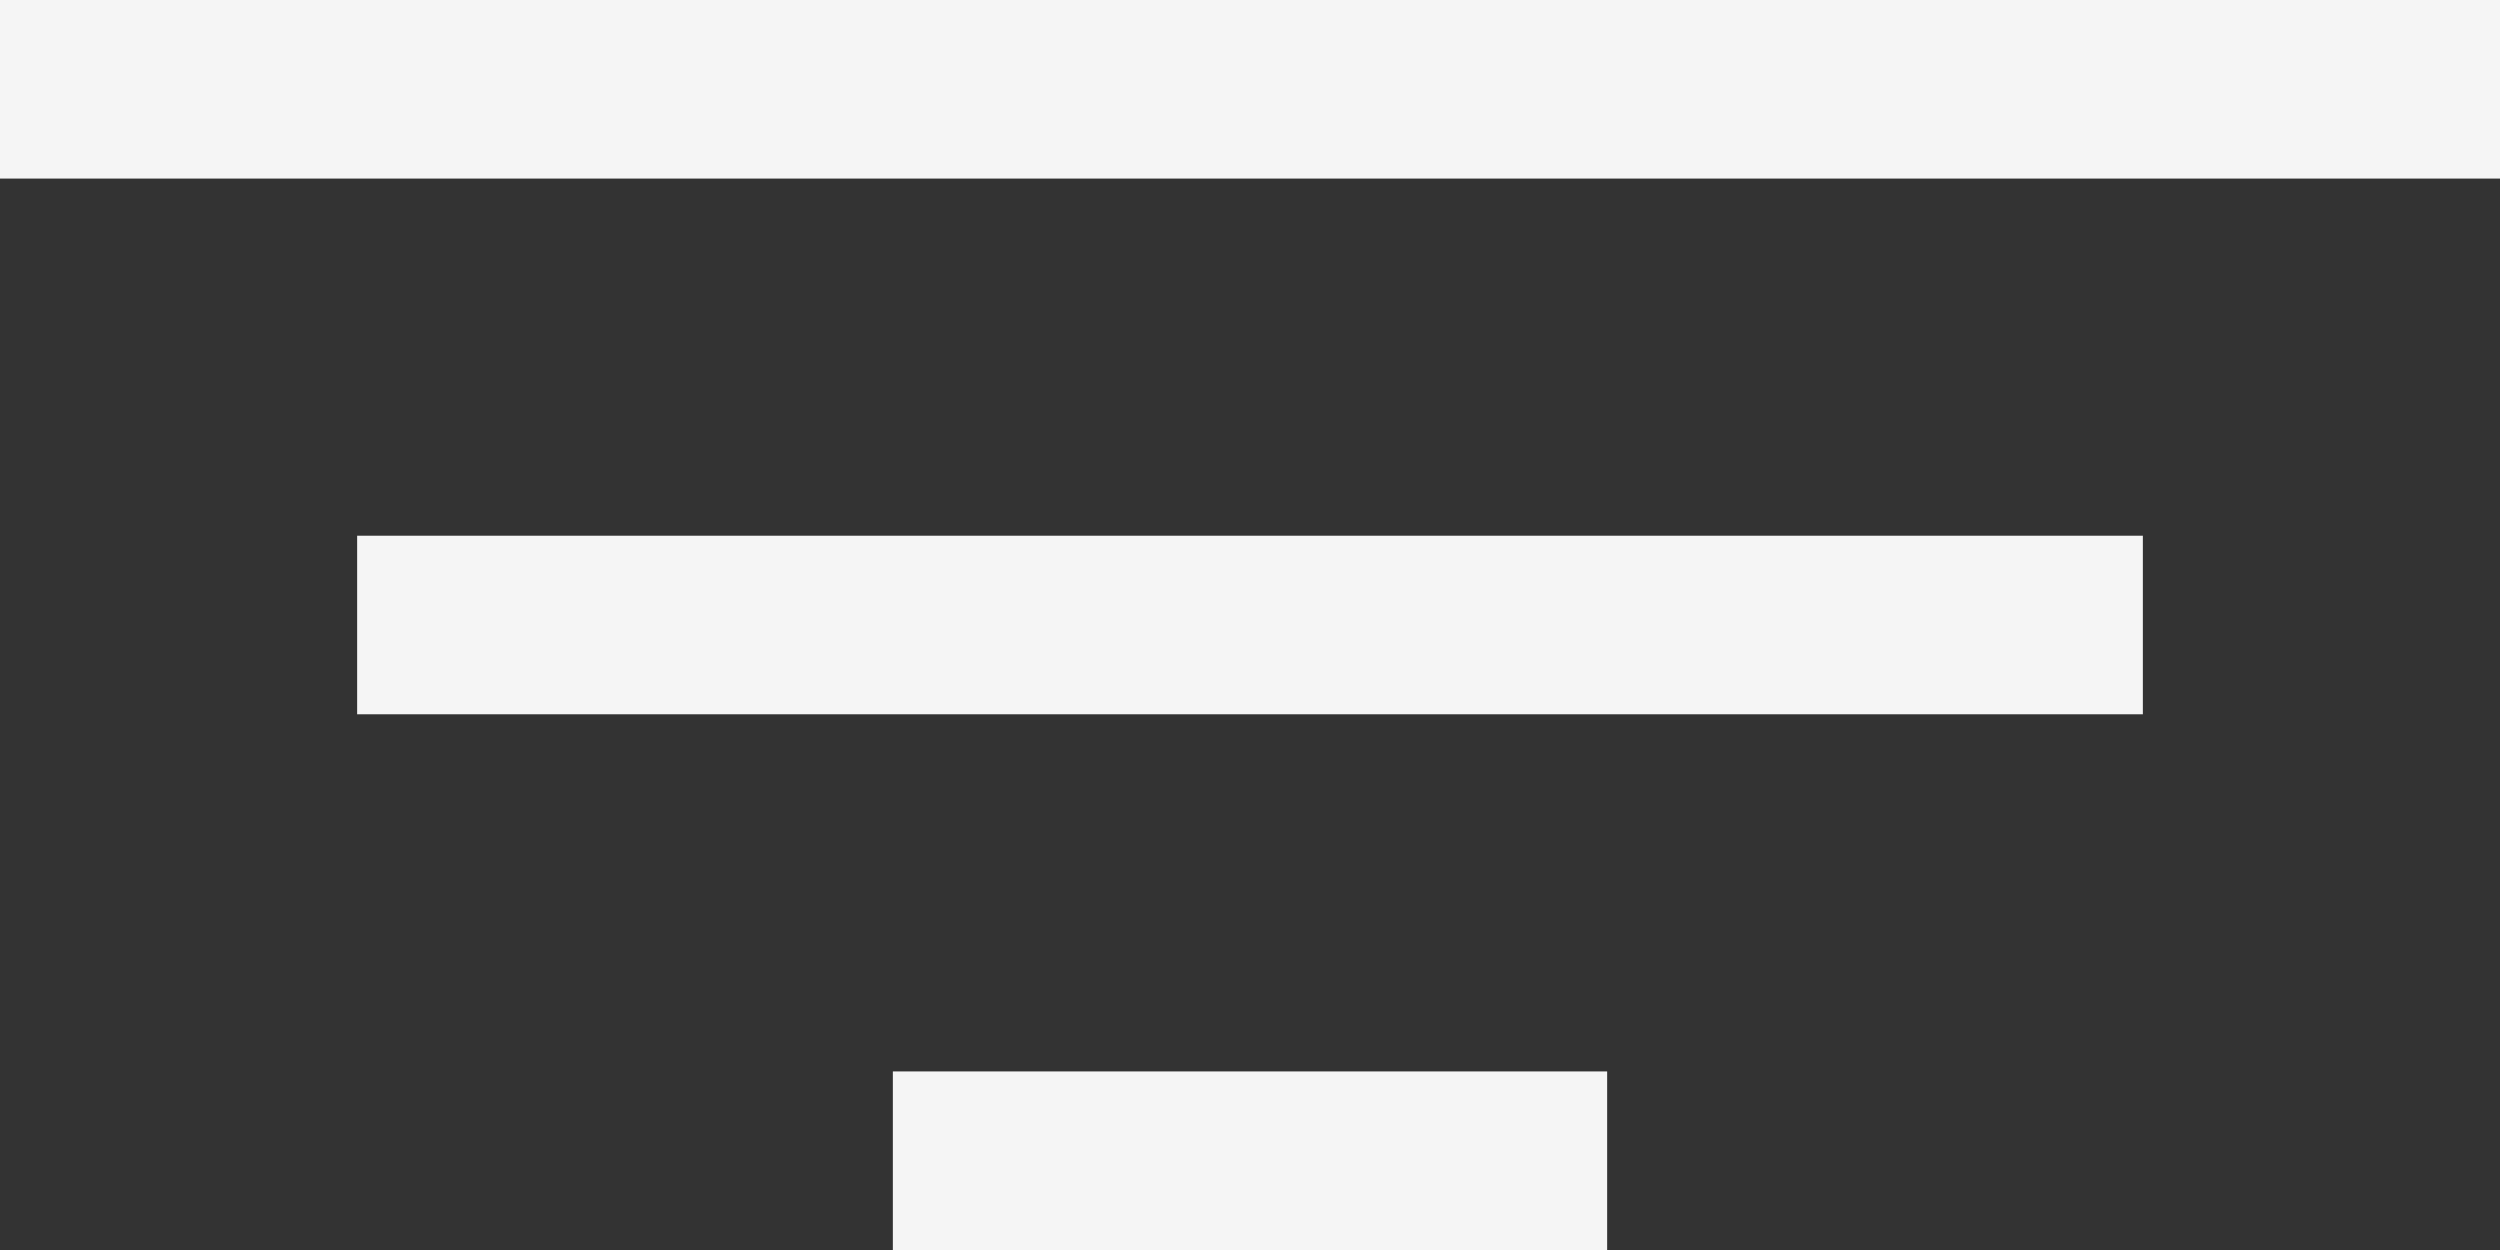 <svg xmlns:xlink="http://www.w3.org/1999/xlink" xmlns="http://www.w3.org/2000/svg" class="svg css-uwwqev" viewBox="0 0 14 7" width="14"  height="7" ><rect x="0" y="0" width="14" height="7" fill="#333333" stroke="none"/><g stroke="none" stroke-width="1" fill="none" fill-rule="evenodd"><g transform="translate(-331, -121)" fill="#F5F5F5" fill-rule="nonzero"><g transform="translate(331, 121)" fill="#F5F5F5"><g fill="#F5F5F5"><polygon points="5 7 9 7 9 6 5 6" fill="#F5F5F5"></polygon><polygon points="0 0 0 1 14 1 14 0" fill="#F5F5F5"></polygon><polygon points="2 4 12 4 12 3 2 3" fill="#F5F5F5"></polygon></g></g></g></g></svg>